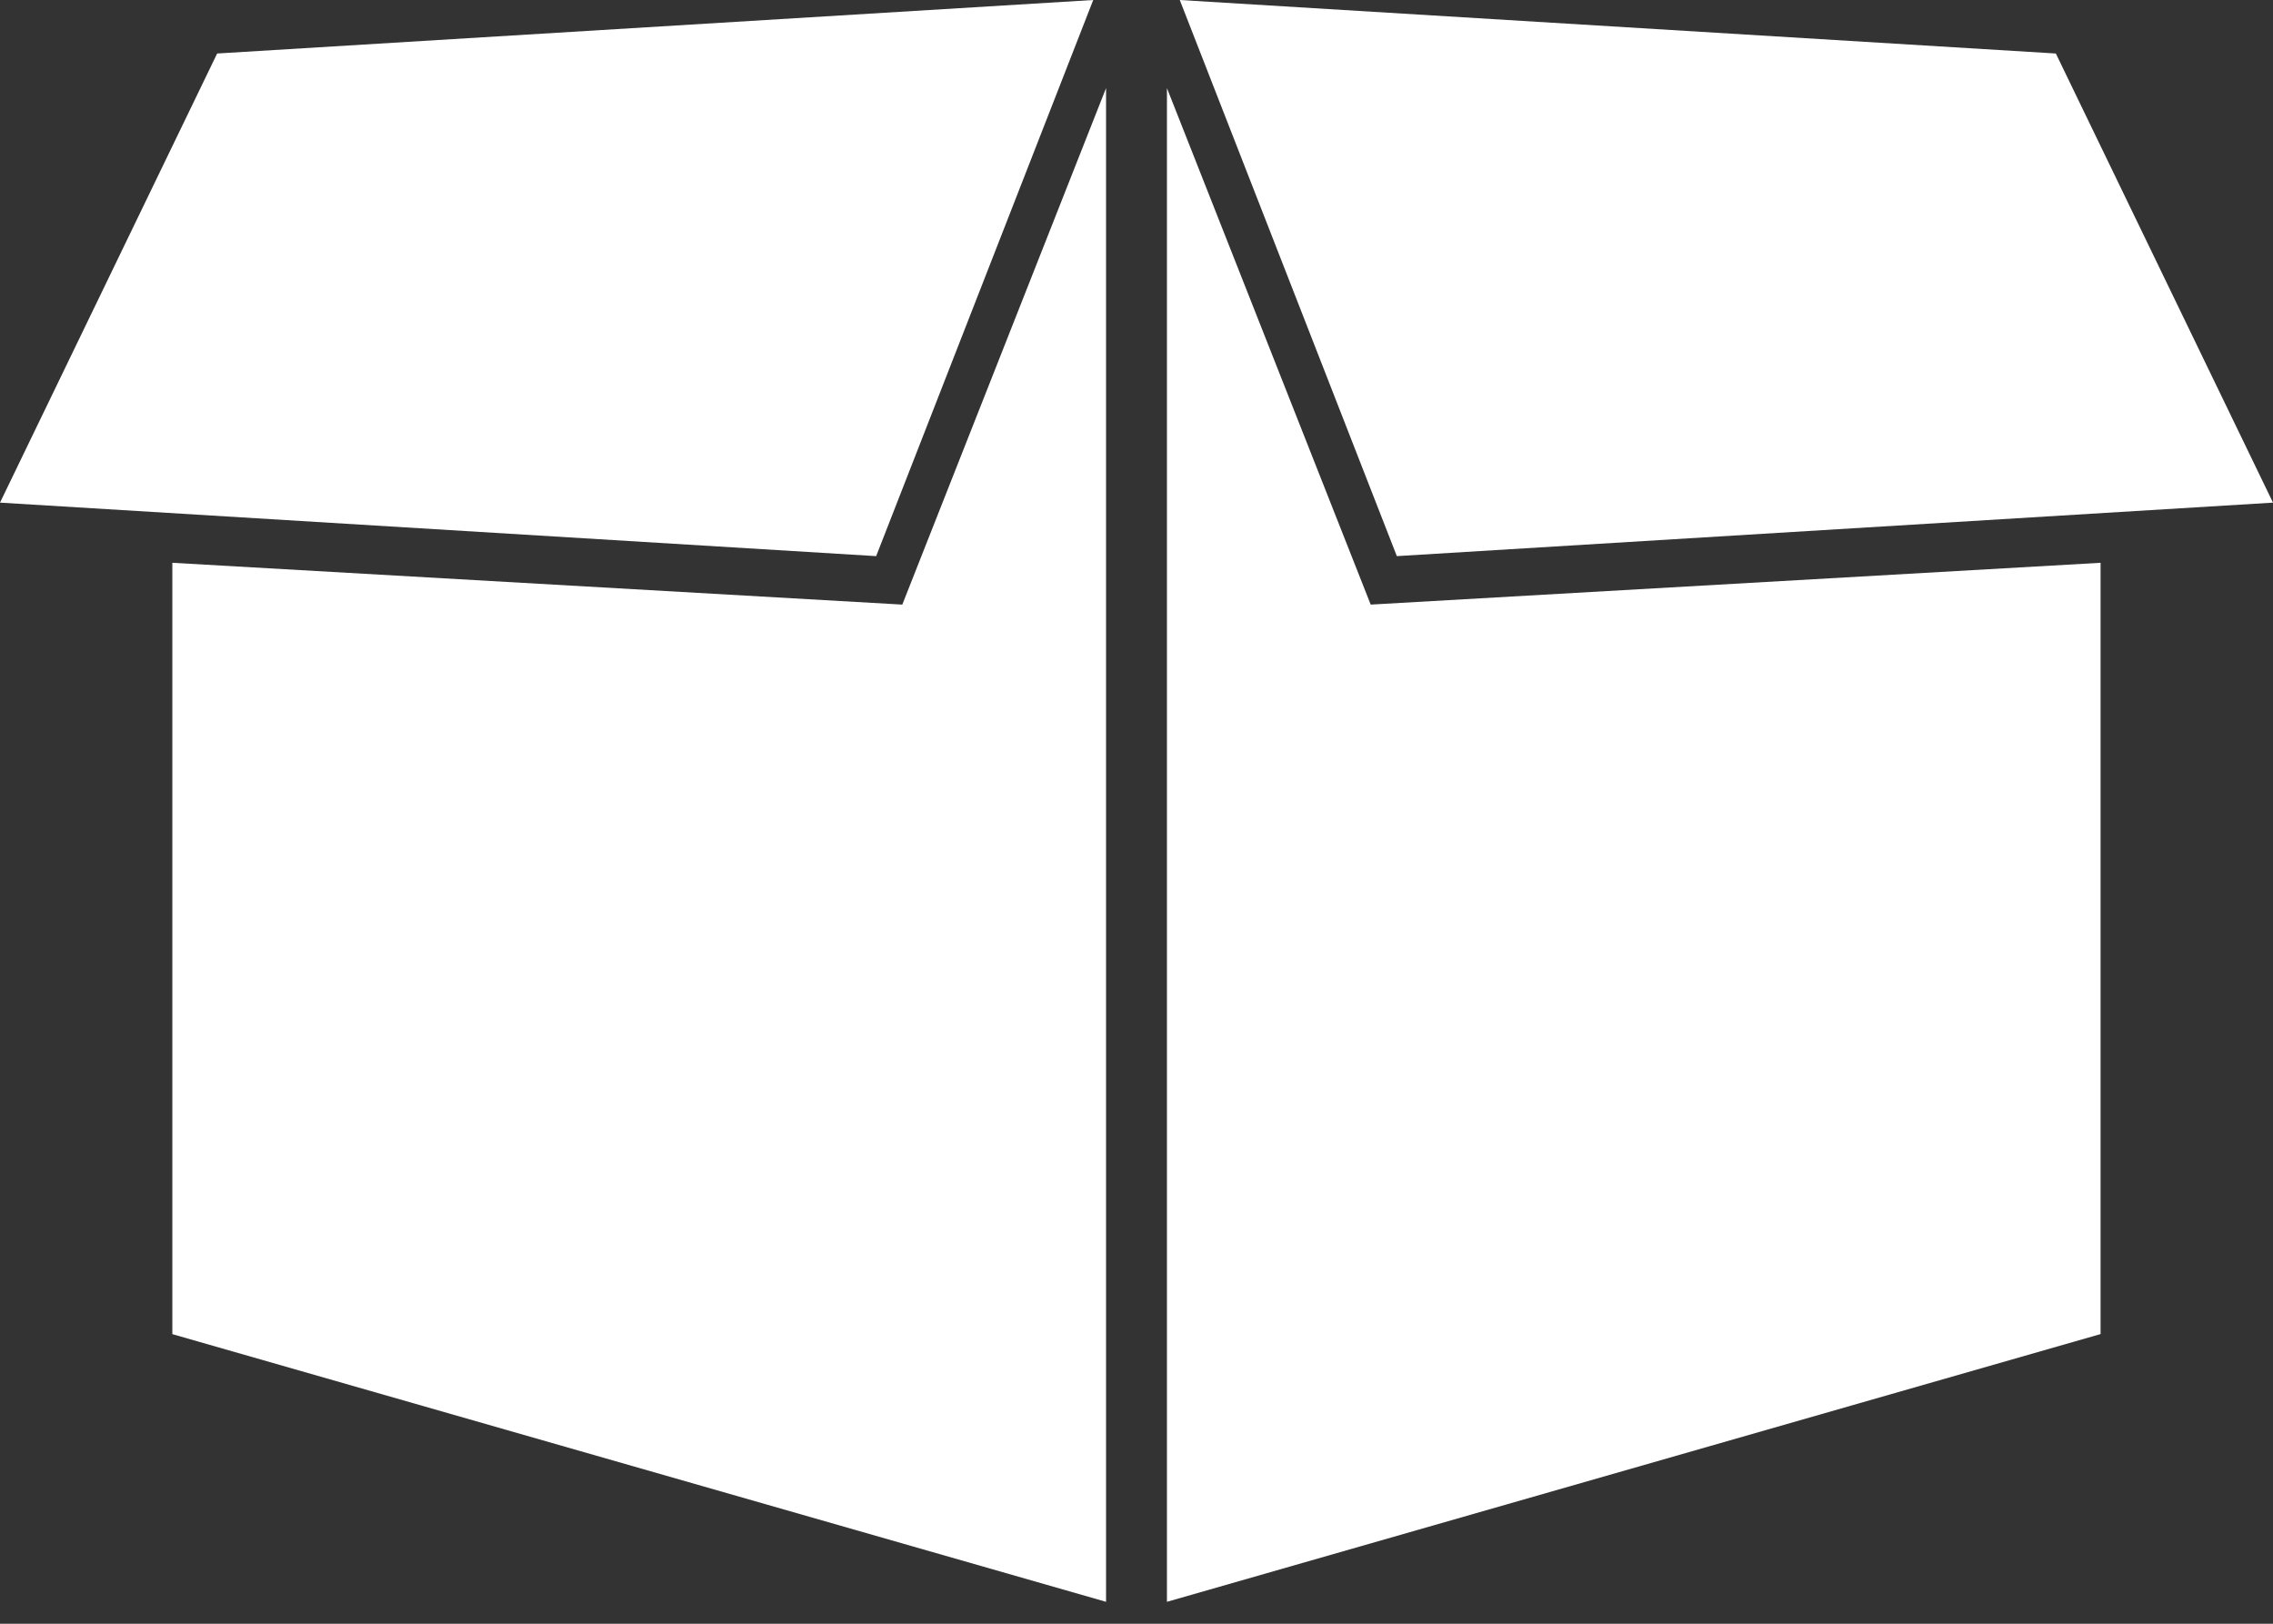 <svg width="28" height="20" viewBox="0 0 28 20" fill="none" xmlns="http://www.w3.org/2000/svg">
<rect x="0" y="0" width="28" height="20" fill="#333333" stroke="none"/>
<path fill-rule="evenodd" clip-rule="evenodd" d="M13.625 1.085V19.73L2.123 16.433V6.932L11.115 7.447L13.625 1.085Z" fill="white"/>
<path fill-rule="evenodd" clip-rule="evenodd" d="M25.325 0.659L14.533 0L17.207 6.85L28 6.191L25.325 0.659Z" fill="white"/>
<path fill-rule="evenodd" clip-rule="evenodd" d="M14.375 1.085L16.885 7.447L25.876 6.932V16.432L14.375 19.73L14.375 1.085Z" fill="white"/>
<path fill-rule="evenodd" clip-rule="evenodd" d="M2.675 0.659L0 6.191L10.793 6.85L13.467 0L2.675 0.659Z" fill="white"/>
</svg>
